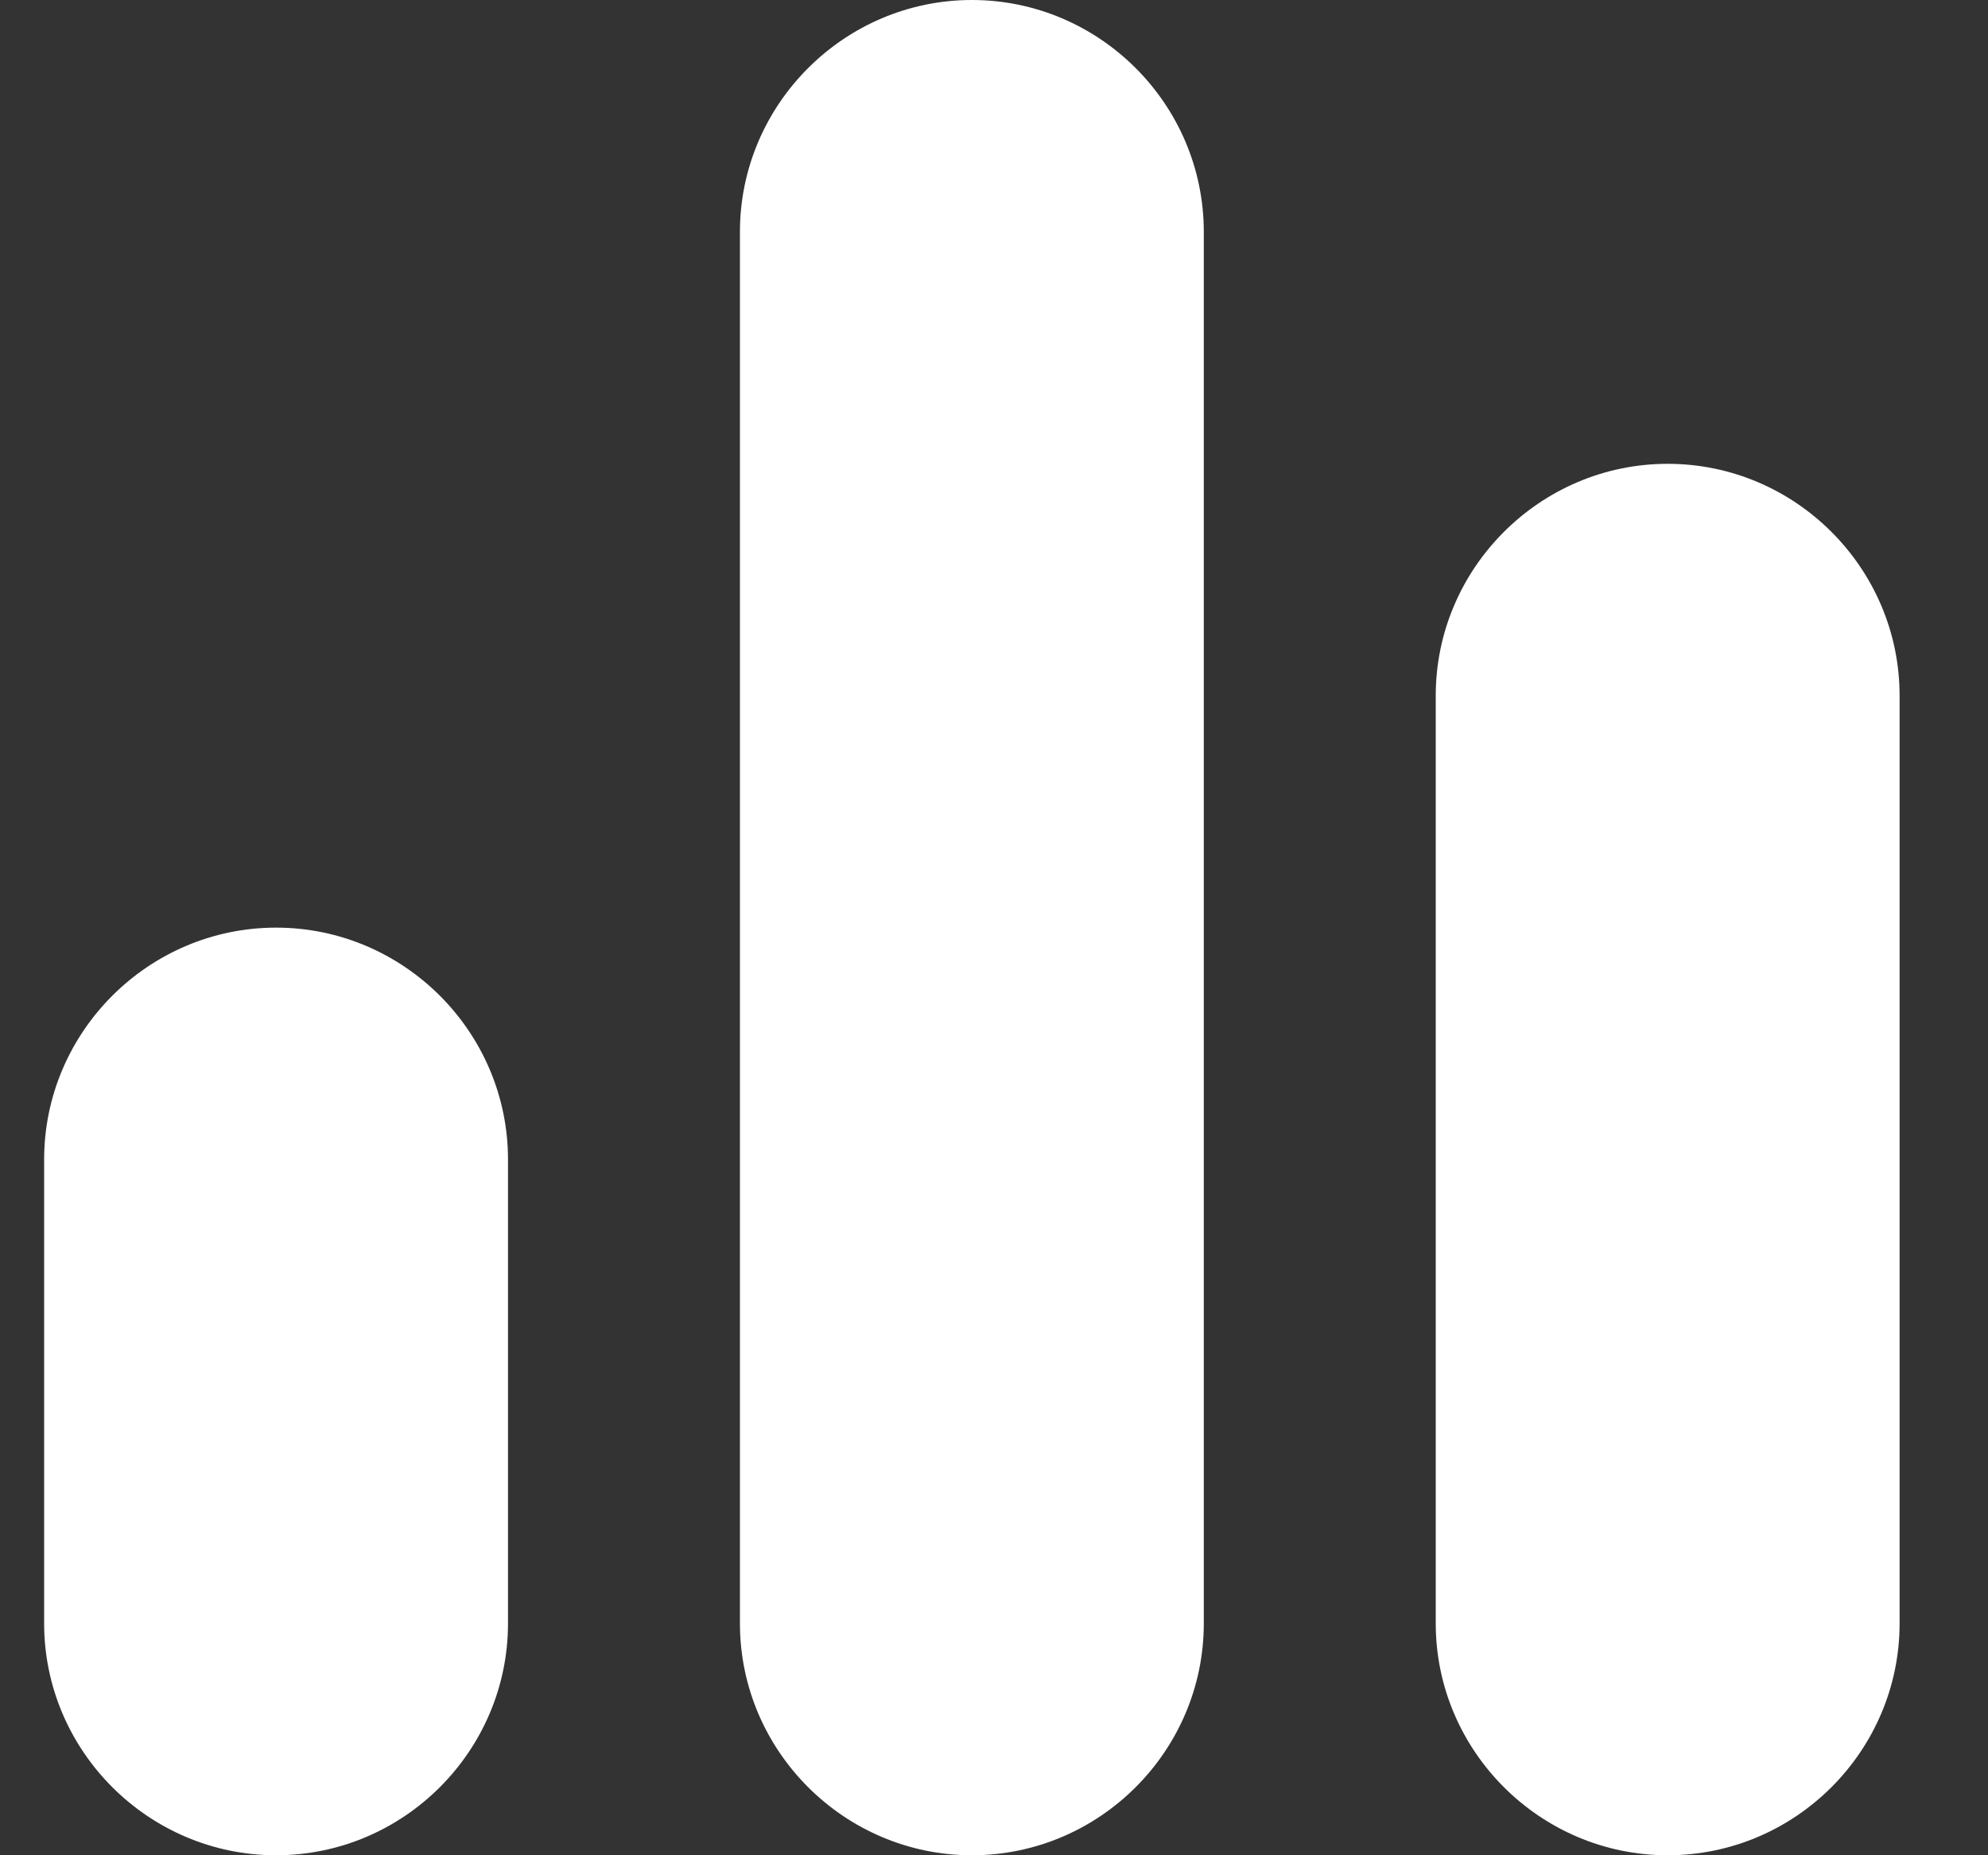 <svg width="15" height="14" viewBox="0 0 15 14" fill="none" xmlns="http://www.w3.org/2000/svg">
<rect x="0" y="0" width="15" height="14" fill="#333333" stroke="none"/>
<g id="chart-simple 1" clip-path="url(#clip0_1_3019)">
<path id="Vector" d="M7.333 14C6.371 14 5.583 13.213 5.583 12.25V1.75C5.583 0.787 6.371 0 7.333 0C8.296 0 9.083 0.787 9.083 1.75V12.25C9.083 13.213 8.296 14 7.333 14ZM12.583 14C11.621 14 10.833 13.213 10.833 12.25V5.25C10.833 4.287 11.621 3.5 12.583 3.5C13.546 3.5 14.333 4.287 14.333 5.25V12.25C14.333 13.213 13.546 14 12.583 14ZM2.083 14C1.121 14 0.333 13.213 0.333 12.25V8.75C0.333 7.787 1.121 7 2.083 7C3.046 7 3.833 7.787 3.833 8.75V12.25C3.833 13.213 3.046 14 2.083 14Z" fill="white"/>
</g>
<defs>
<clipPath id="clip0_1_3019">
<rect width="14" height="14" fill="white" transform="translate(0.333)"/>
</clipPath>
</defs>
</svg>
